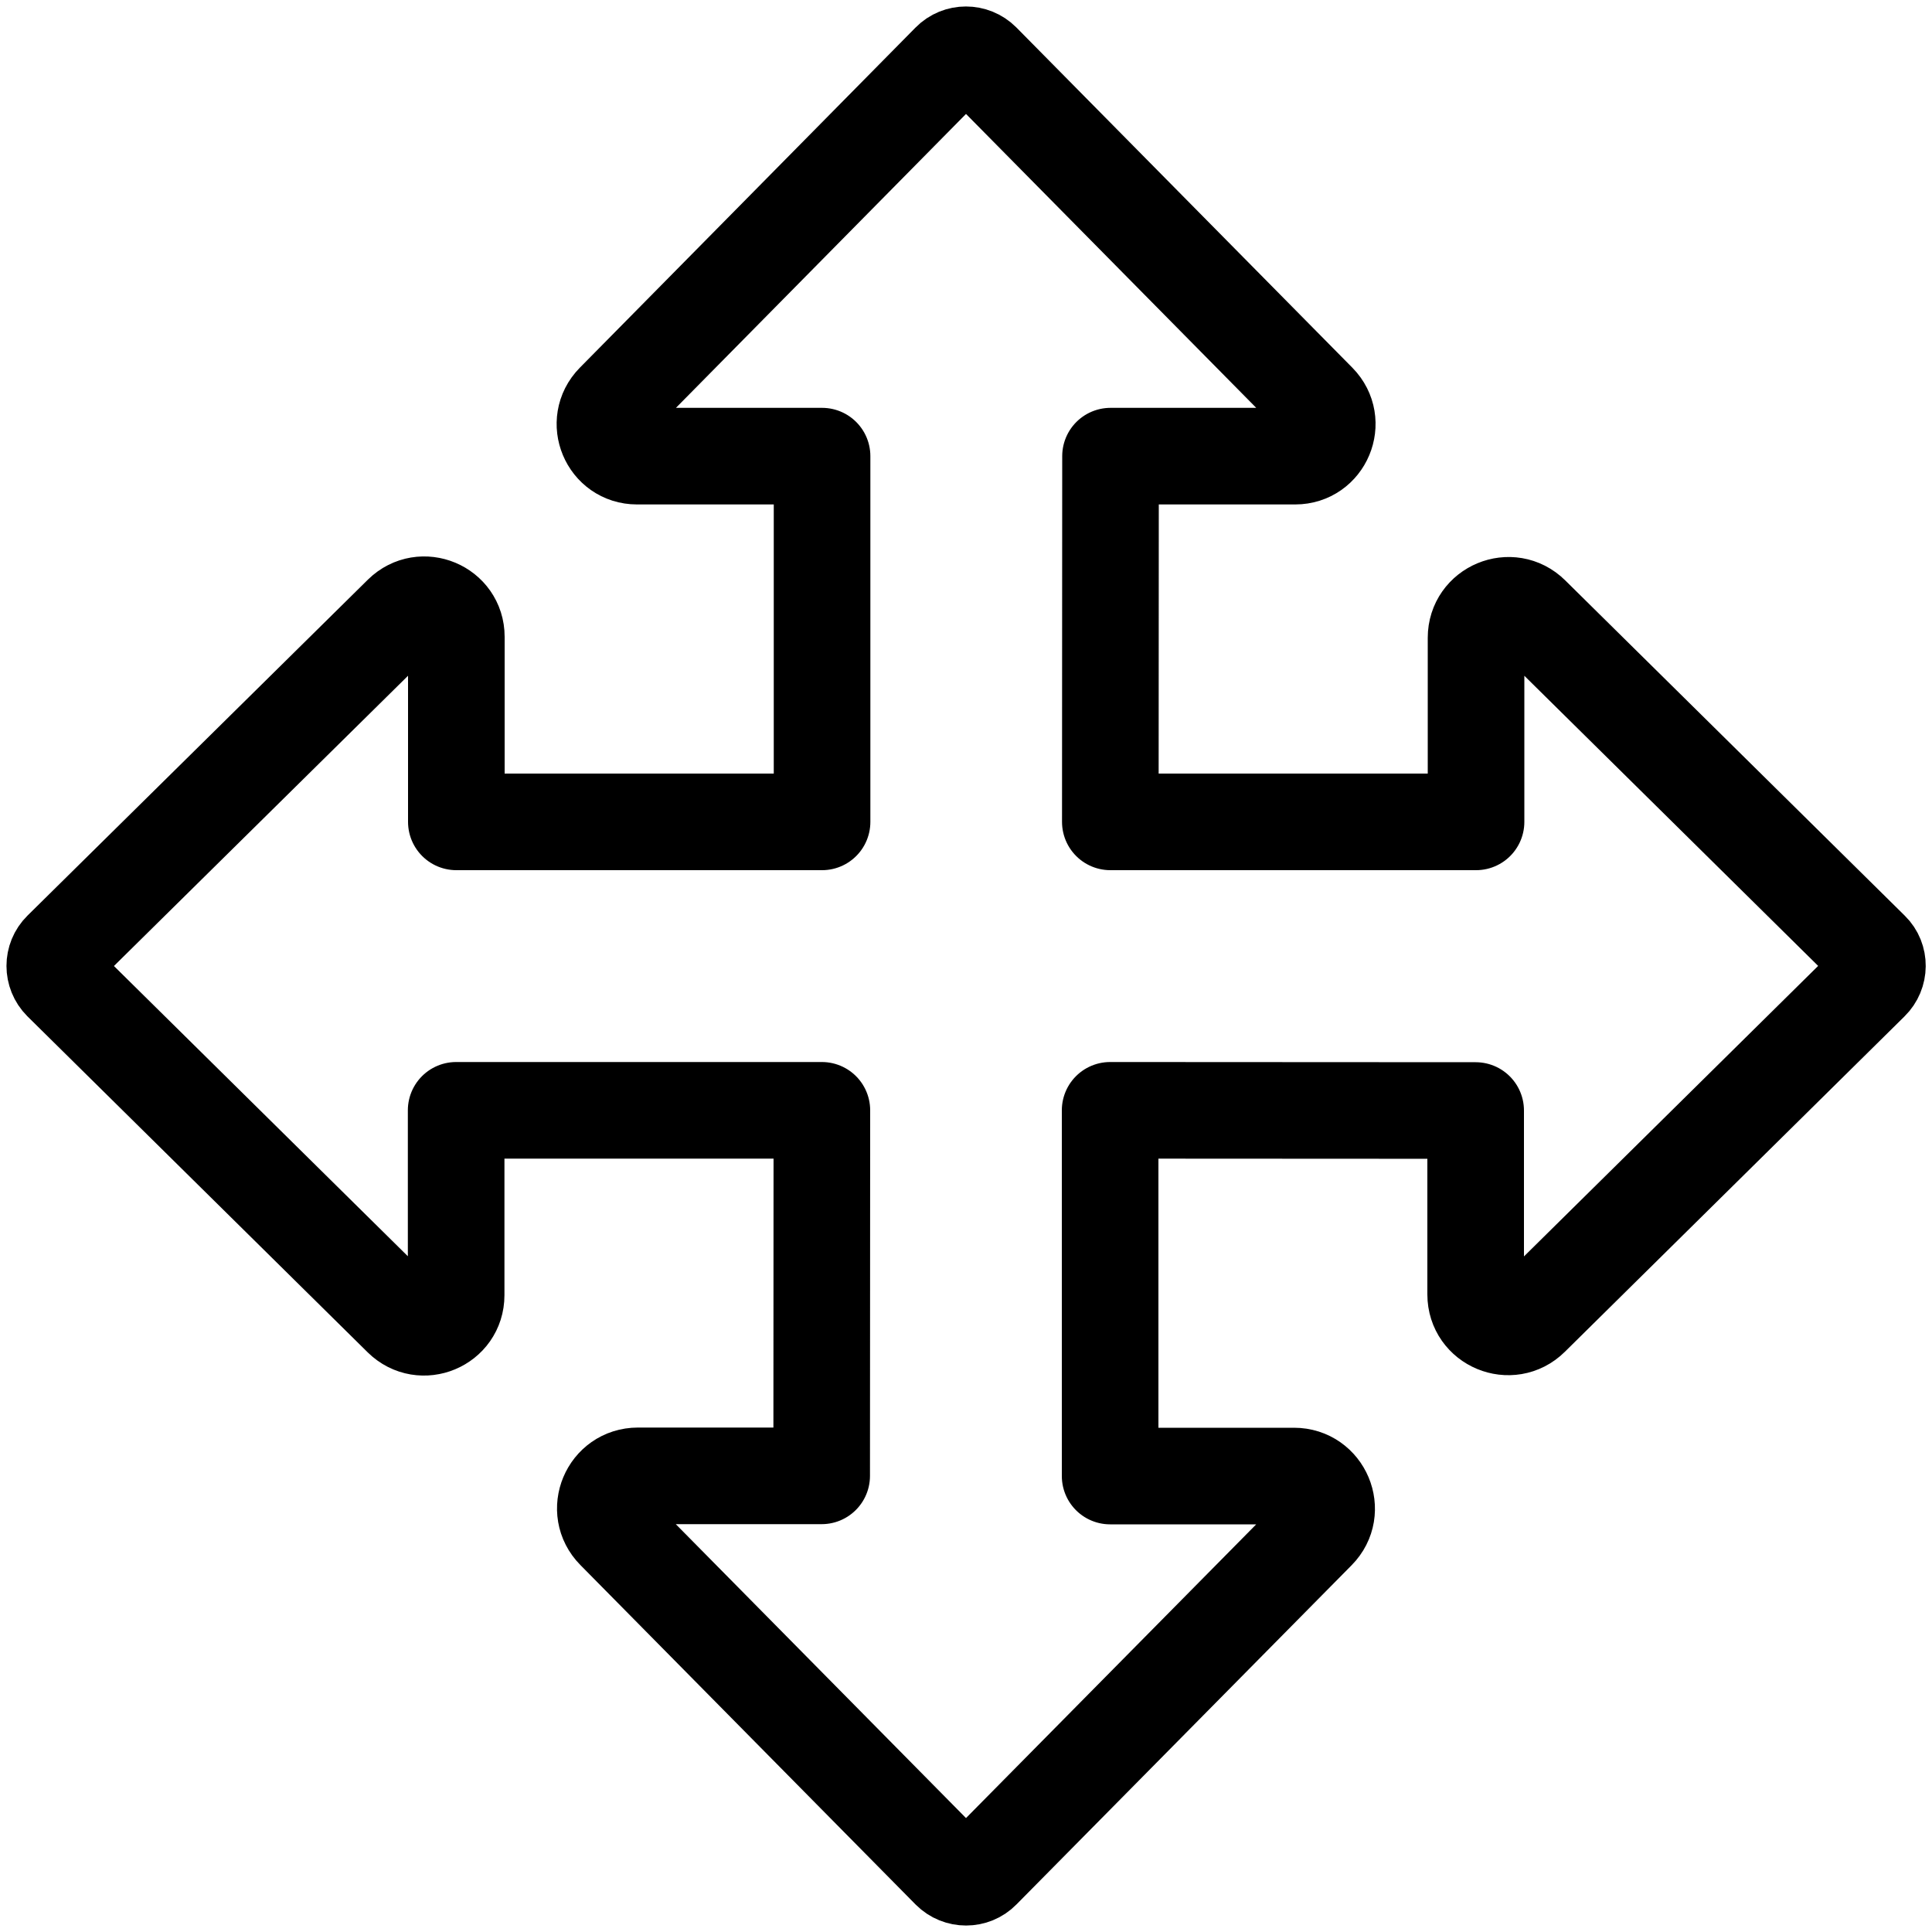 <?xml version="1.0" encoding="utf-8"?>
<!-- Generator: Adobe Illustrator 25.2.1, SVG Export Plug-In . SVG Version: 6.00 Build 0)  -->
<svg version="1.1" id="Capa_1" xmlns="http://www.w3.org/2000/svg" xmlns:xlink="http://www.w3.org/1999/xlink" x="0px" y="0px"
	 viewBox="0 0 100 100" style="enable-background:new 0 0 100 100;" xml:space="preserve">
<style type="text/css">
	.st0{fill:none;stroke:#000000;stroke-width:5;stroke-linecap:round;stroke-linejoin:round;stroke-miterlimit:10;}
</style>
<path class="st0" d="M96.82,50.83L79.24,68.19c-1.06,1.05-2.86,0.3-2.86-1.19v-9.52l-18.77-0.01h-0.15v18.93h9.52
	c1.49,0,2.25,1.8,1.2,2.86L50.83,96.82c-0.45,0.46-1.2,0.46-1.66,0L31.82,79.25c-1.05-1.06-0.3-2.86,1.2-2.86h9.51l0.01-18.92H23.61
	v9.57c0,1.47-1.77,2.21-2.82,1.18L3.18,50.83c-0.46-0.46-0.46-1.21,0-1.66l17.62-17.39c1.05-1.03,2.82-0.29,2.82,1.18v9.58h18.93
	V23.61h-9.58c-1.47,0-2.21-1.77-1.18-2.82L49.17,3.18c0.45-0.46,1.2-0.46,1.66,0l17.39,17.61c1.03,1.05,0.29,2.82-1.18,2.82h-9.56
	l-0.01,18.93h18.93v-9.53c0-1.49,1.8-2.24,2.86-1.19l17.58,17.36C97.29,49.62,97.29,50.37,96.82,50.83z"/>
</svg>
